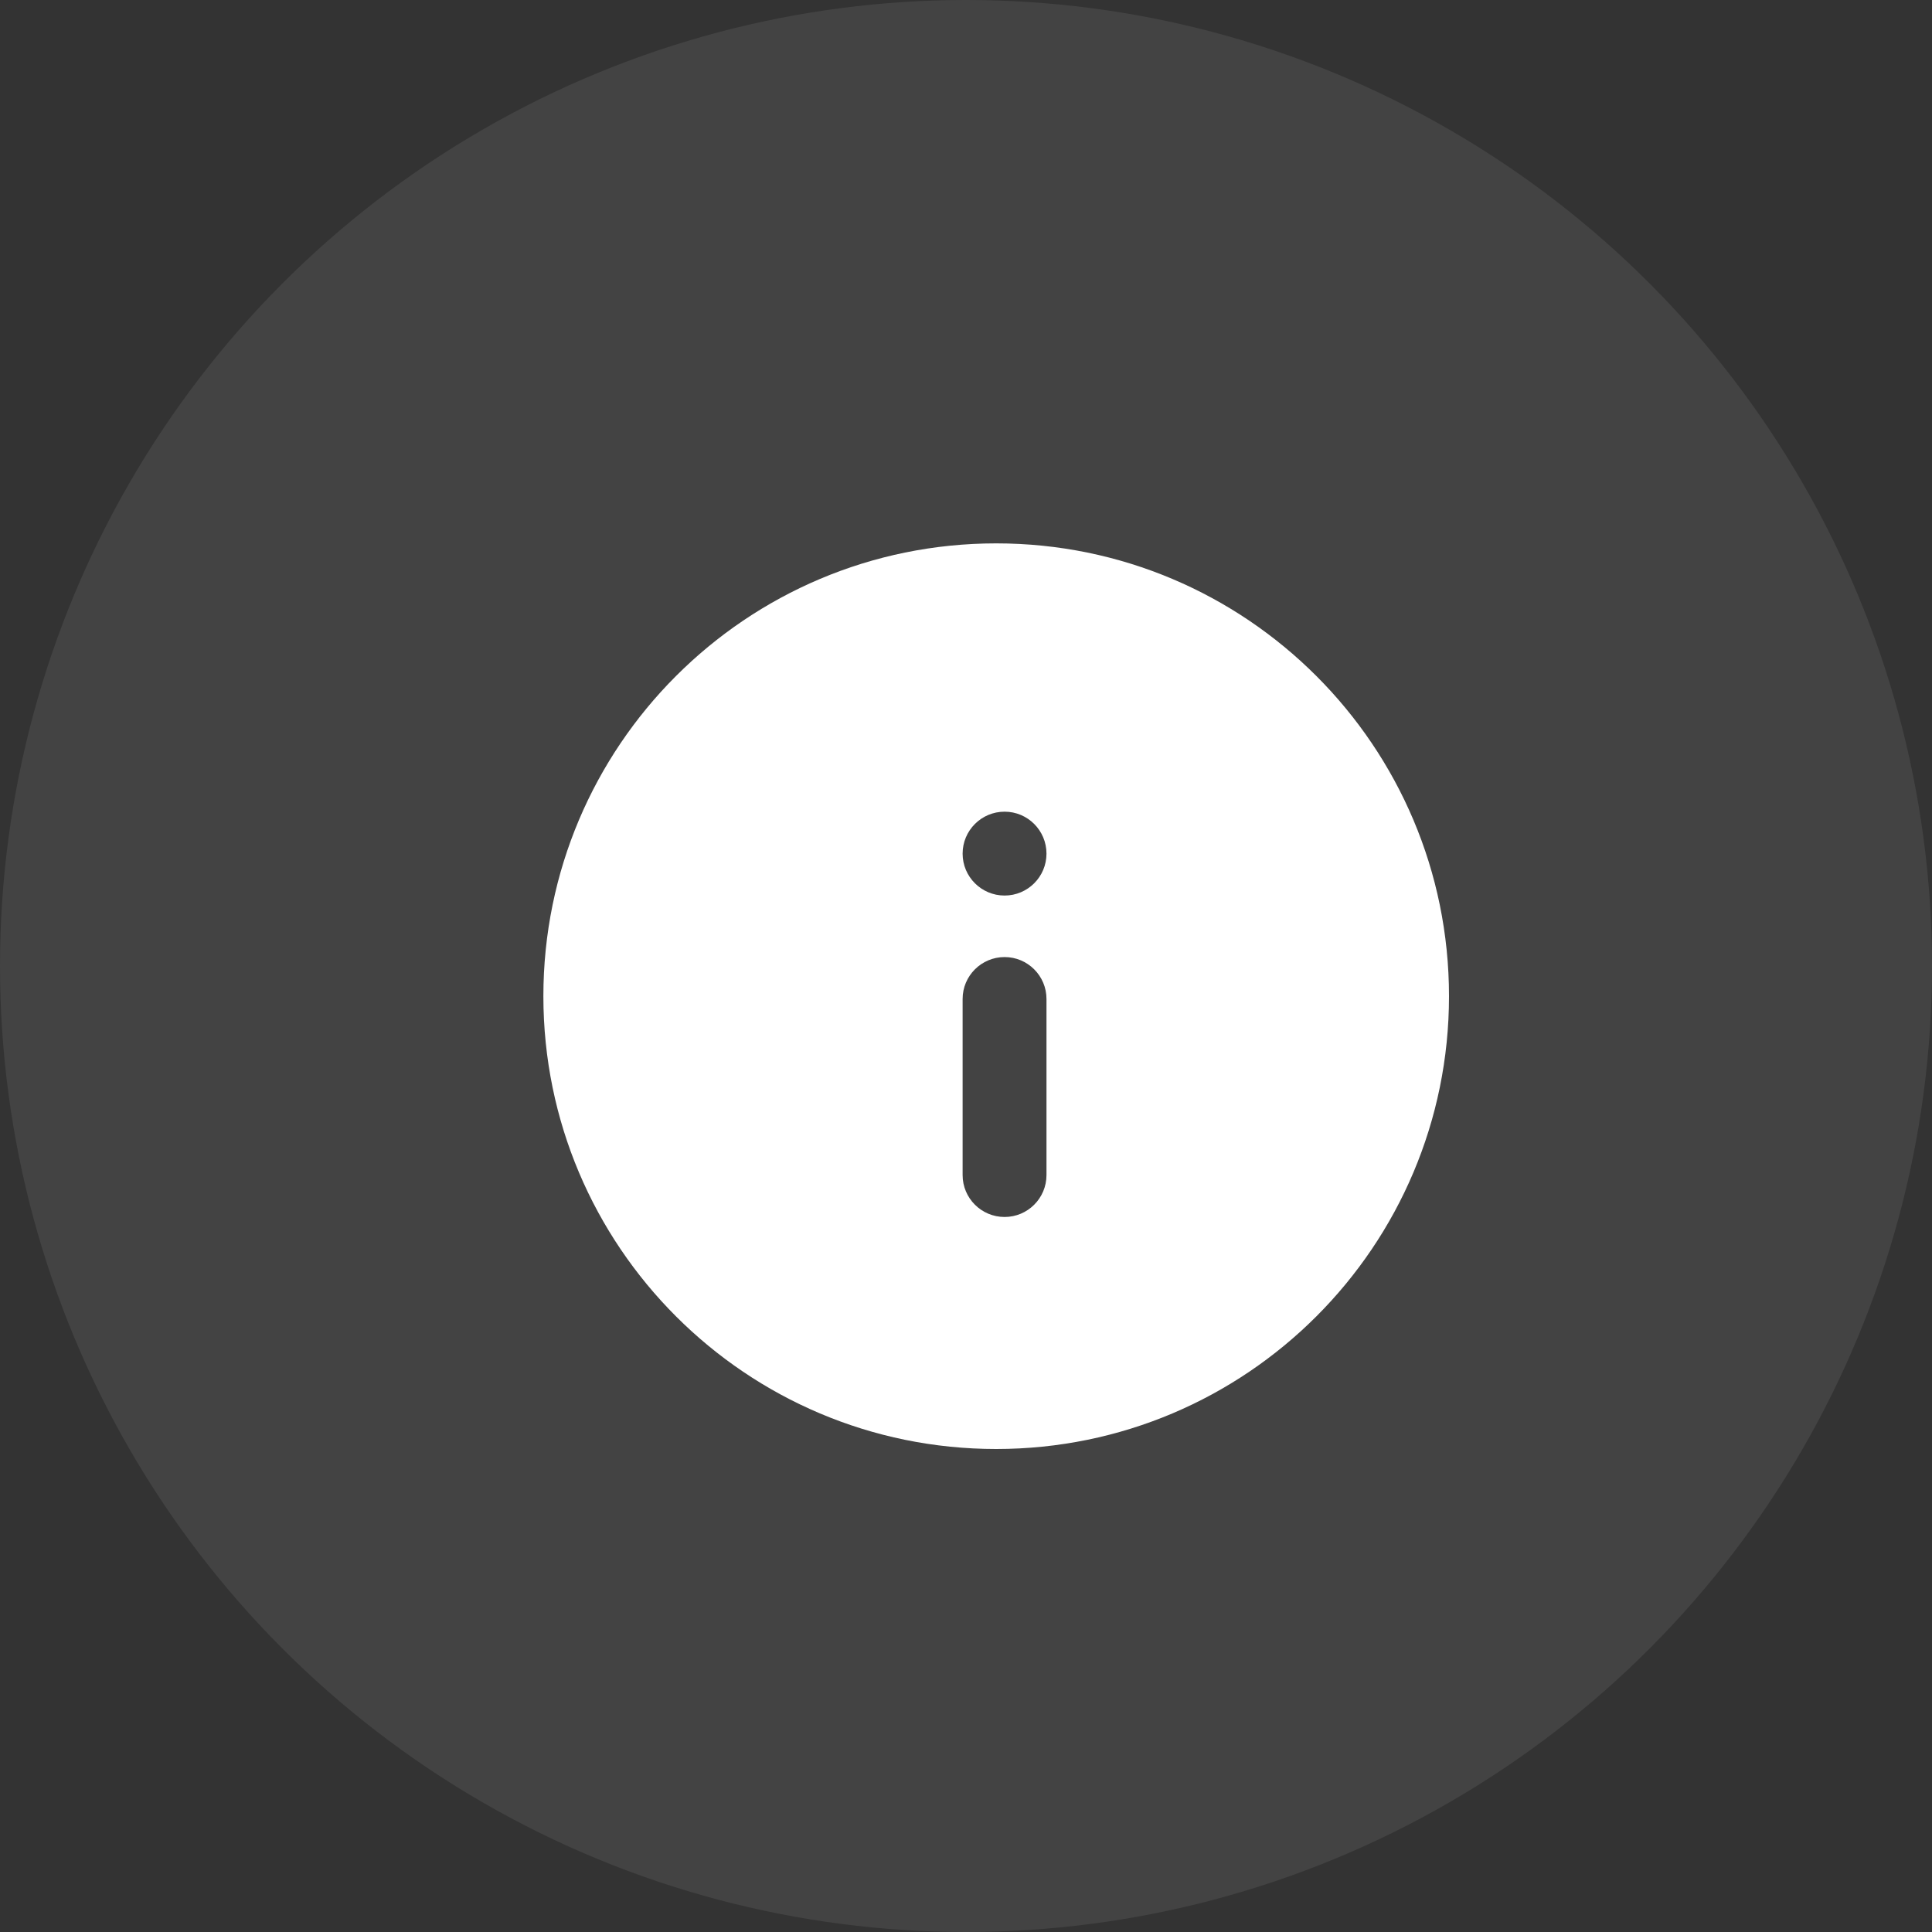 <svg width="32" height="32" viewBox="0 0 32 32" fill="none" xmlns="http://www.w3.org/2000/svg">
<rect x="0" y="0" width="32" height="32" fill="#333333" stroke="none"/>
<g id="About US">
<circle id="Ellipse 11" cx="16" cy="16" r="16" fill="white" fill-opacity="0.08"/>
<path id="Vector" d="M16.5 9C20.642 9 24 12.358 24 16.5C24 20.642 20.642 24 16.5 24C12.358 24 9 20.642 9 16.5C9 12.358 12.358 9 16.5 9ZM16.639 15.852C16.255 15.852 15.944 16.163 15.944 16.546V19.463C15.944 19.846 16.255 20.157 16.639 20.157C17.022 20.157 17.333 19.846 17.333 19.463V16.546C17.333 16.163 17.022 15.852 16.639 15.852ZM16.639 13.444C16.255 13.444 15.944 13.755 15.944 14.139C15.944 14.522 16.255 14.833 16.639 14.833C17.022 14.833 17.333 14.522 17.333 14.139C17.333 13.755 17.022 13.444 16.639 13.444Z" fill="white"/>
</g>
</svg>
